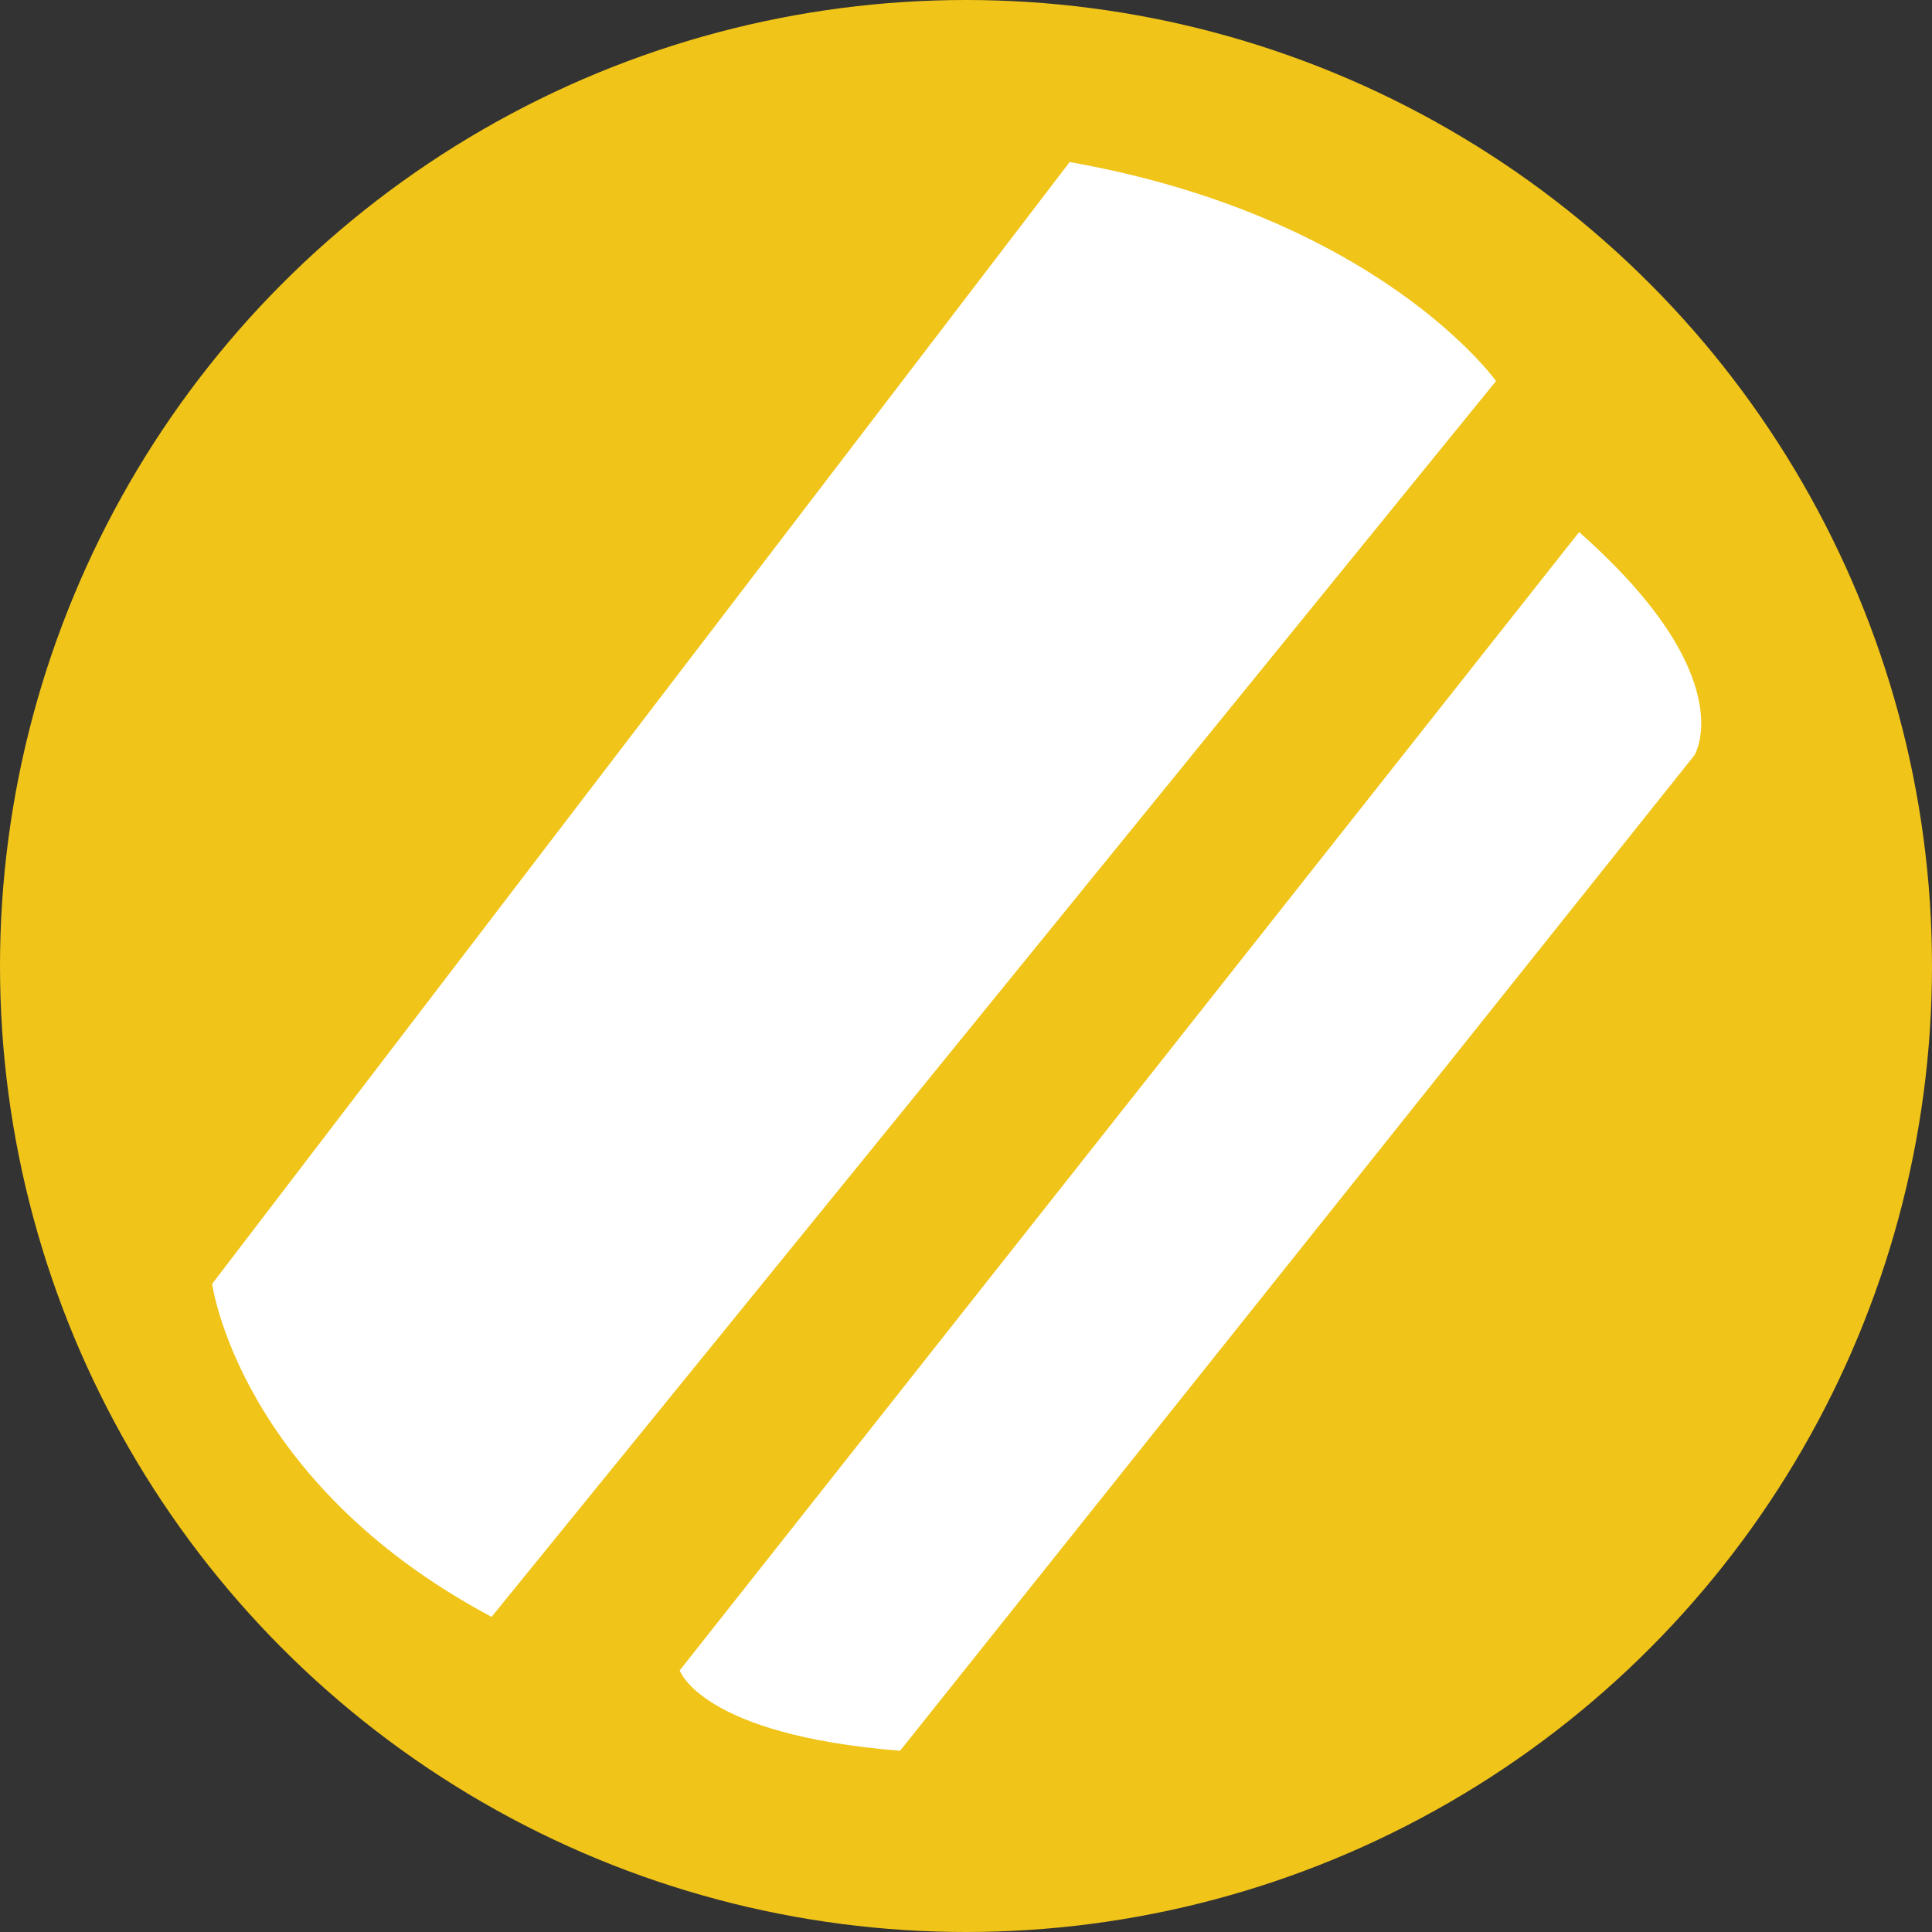 <svg xmlns="http://www.w3.org/2000/svg" viewBox="0 0 28.14 28.14"><rect x="0" y="0" width="28.14" height="28.14" fill="#333333" stroke="none"/><defs><style>.cls-1{fill:#f0c419;}.cls-2{fill:#fff;}</style></defs><title>start</title><g id="Layer_2" data-name="Layer 2"><g id="Icons"><circle class="cls-1" cx="14.07" cy="14.07" r="14.07"/><path class="cls-2" d="M15.58,2.36,3.09,18.7s.39,2.89,4.07,4.85l14.63-18S20.09,3.16,15.58,2.36Z"/><path class="cls-2" d="M23,7.75,9.9,24.33s.31.94,3.21,1.17L24.68,11S25.39,9.86,23,7.75Z"/></g></g></svg>